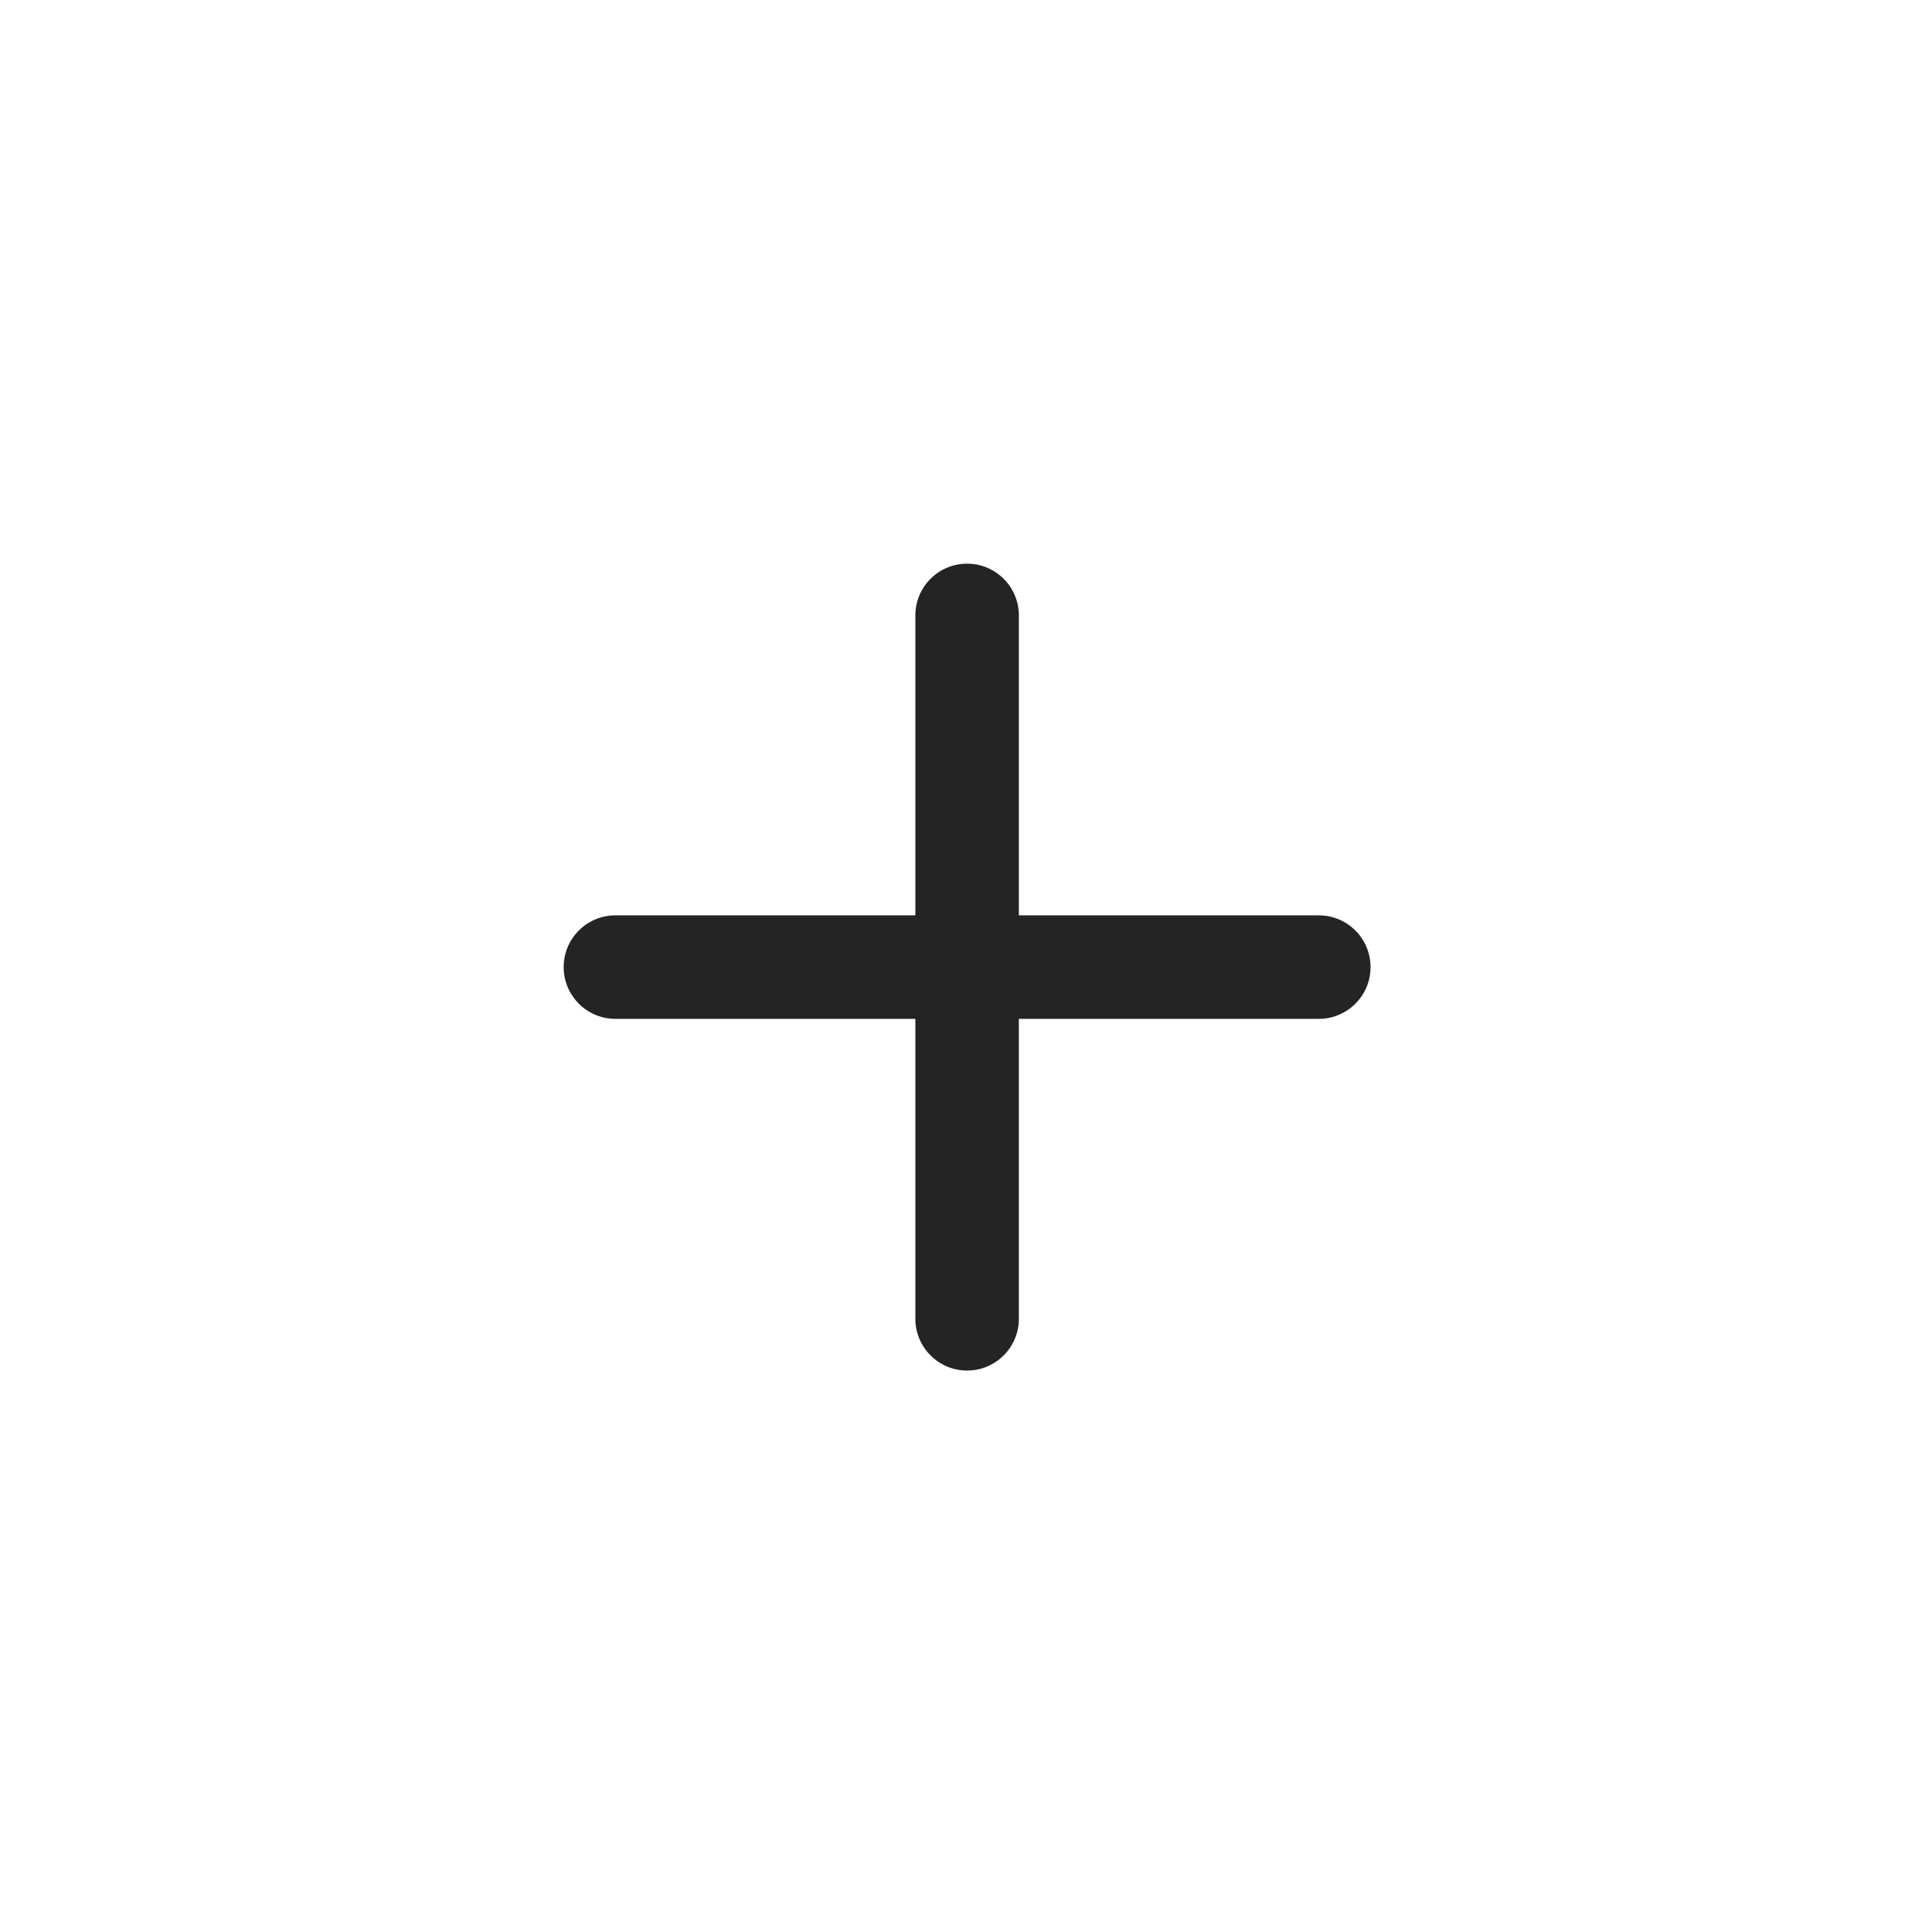 <svg width="28" height="28" viewBox="0 0 28 28" fill="none" xmlns="http://www.w3.org/2000/svg">
<g clip-path="url(#clip0_622_5523)">
<path fill-rule="evenodd" clip-rule="evenodd" d="M14.766 8.919C14.766 8.505 14.43 8.169 14.016 8.169C13.602 8.169 13.266 8.505 13.266 8.919V13.266L8.919 13.266C8.505 13.266 8.169 13.602 8.169 14.016C8.169 14.43 8.505 14.766 8.919 14.766L13.266 14.766V19.113C13.266 19.527 13.602 19.863 14.016 19.863C14.43 19.863 14.766 19.527 14.766 19.113V14.766L19.113 14.766C19.527 14.766 19.863 14.43 19.863 14.016C19.863 13.602 19.527 13.266 19.113 13.266L14.766 13.266V8.919Z" fill="#252323"/>
</g>
<defs>
<clipPath id="clip0_622_5523">
<rect width="28" height="28" fill="white"/>
</clipPath>
</defs>
</svg>
